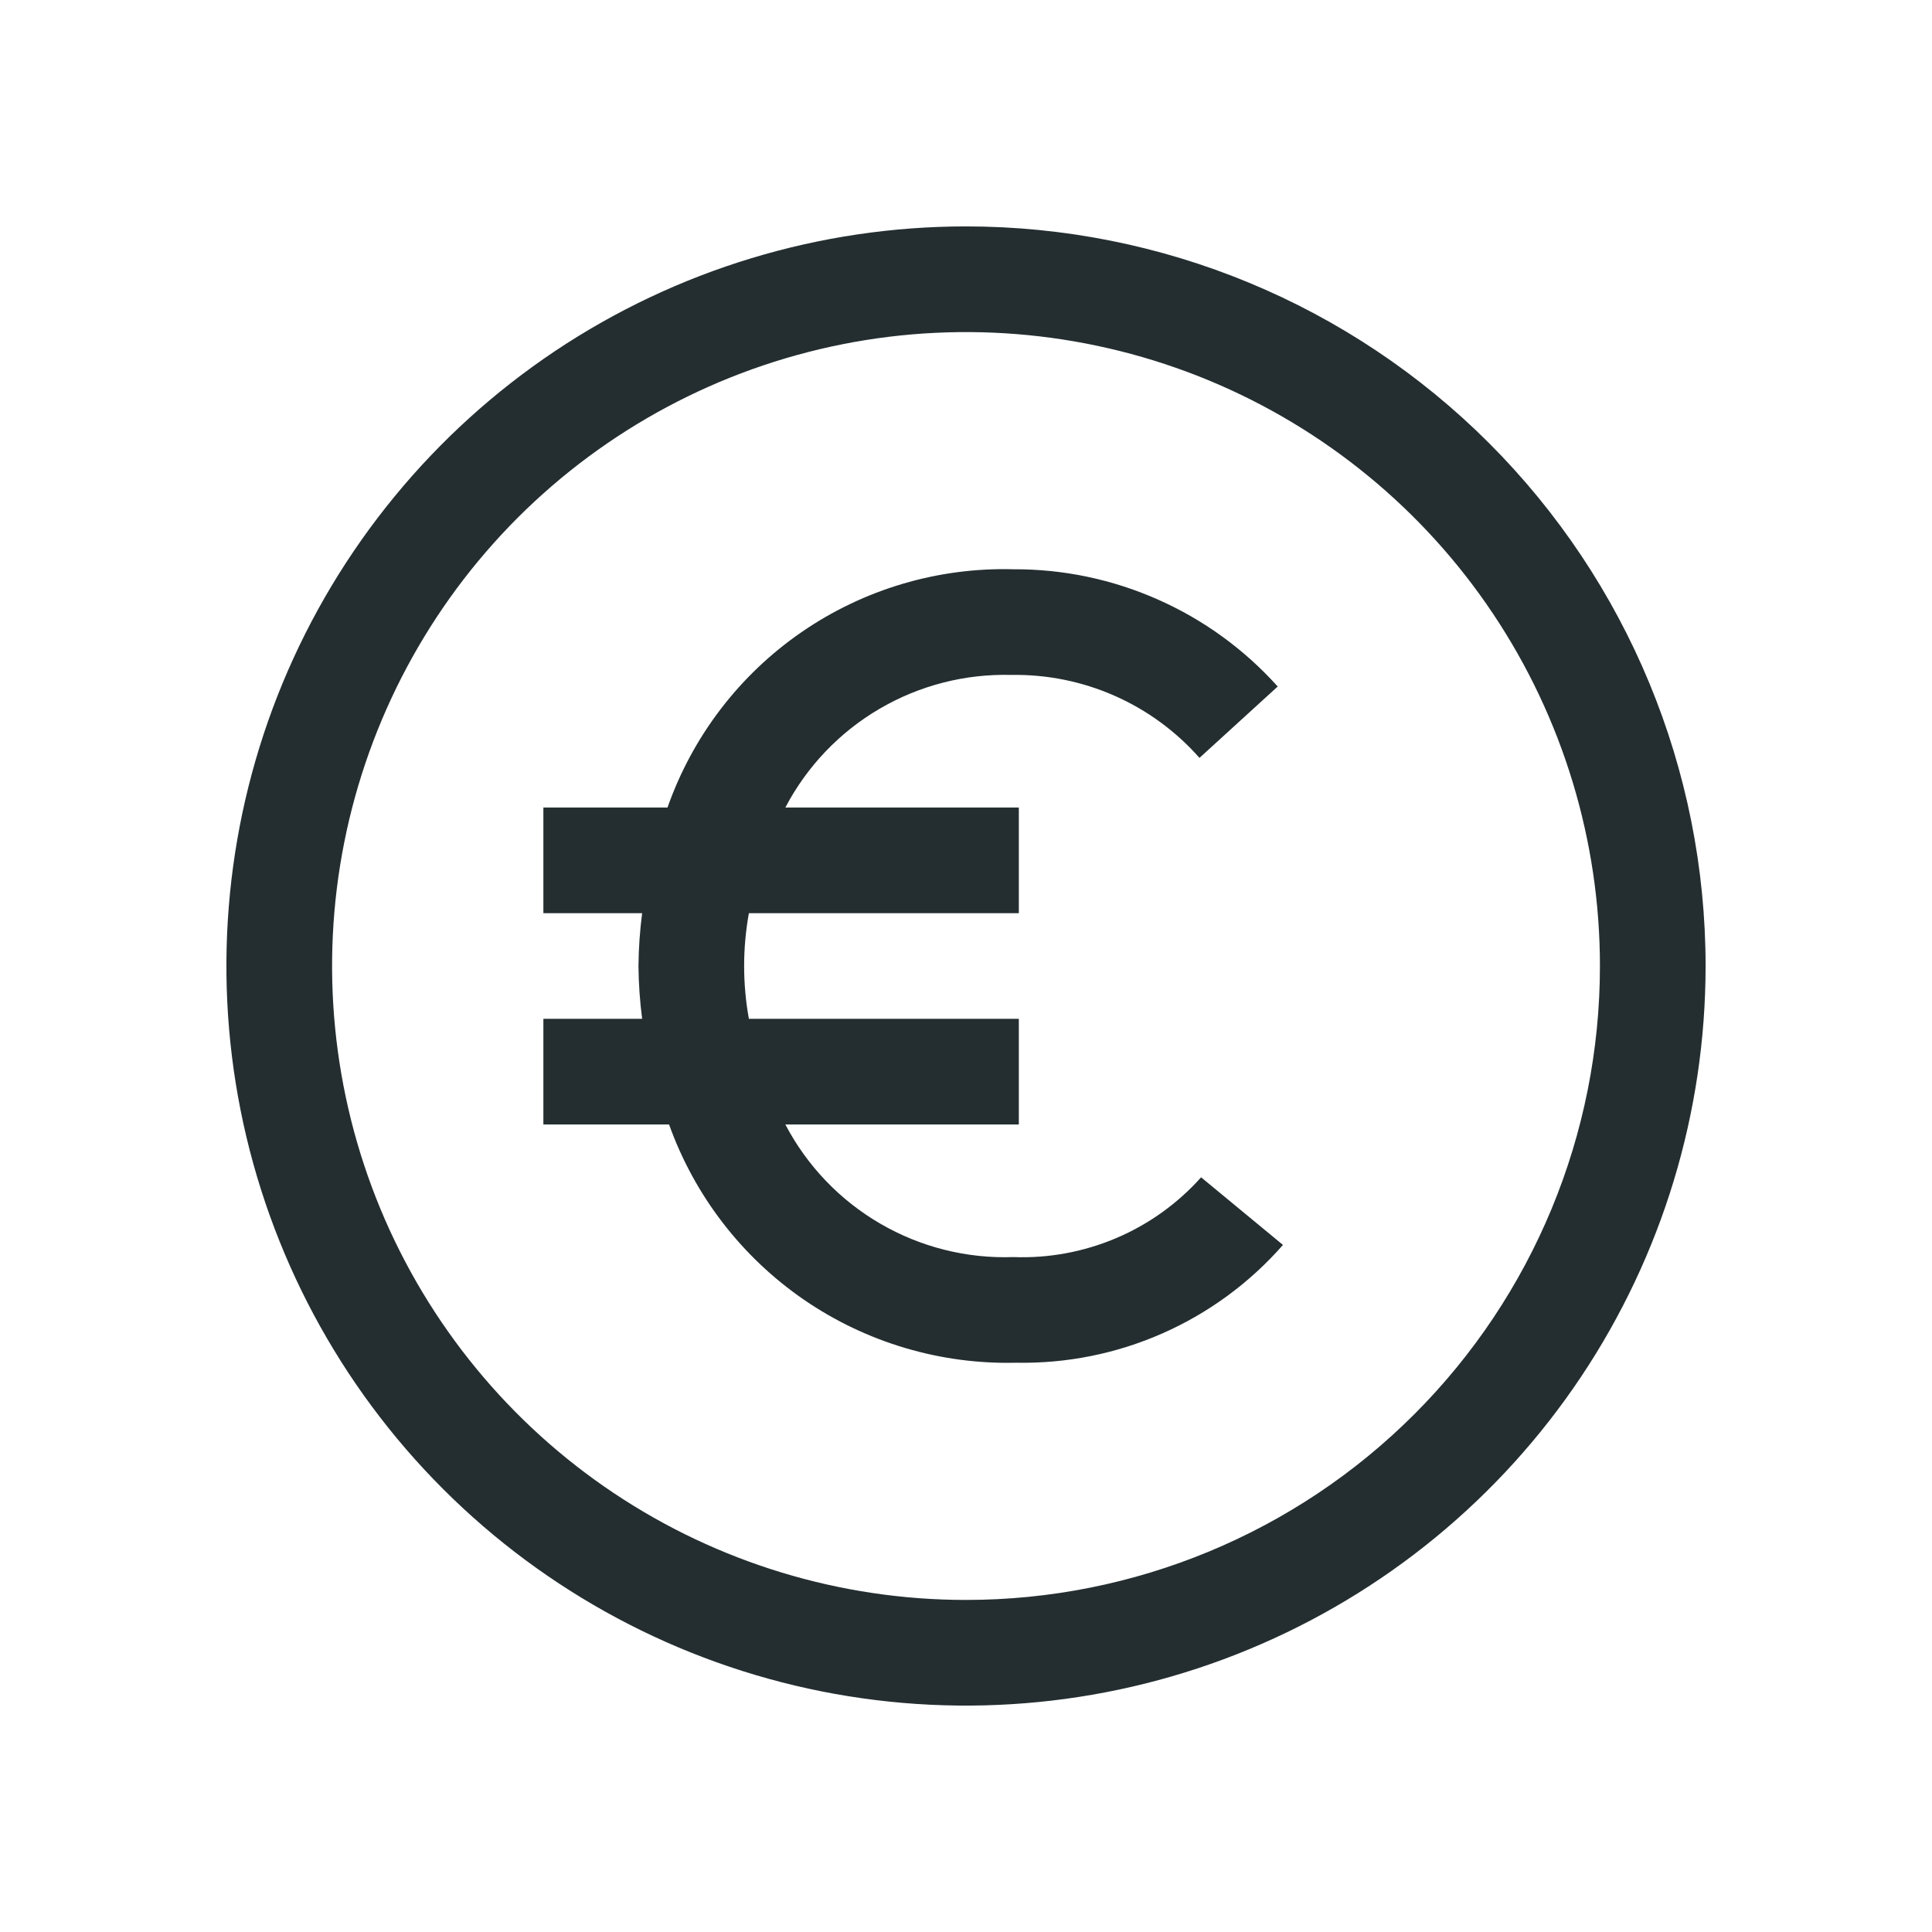 <svg width="32" height="32" viewBox="0 0 32 32" fill="none" xmlns="http://www.w3.org/2000/svg">
<path d="M19.894 19.5L21.25 20.62C20.7 21.247 20.02 21.747 19.256 22.084C18.493 22.421 17.665 22.587 16.831 22.571C15.58 22.602 14.35 22.237 13.318 21.529C12.286 20.82 11.504 19.804 11.082 18.625H9V16.875H10.636C10.598 16.585 10.578 16.293 10.575 16C10.578 15.707 10.598 15.415 10.636 15.125H9V13.375H11.056C11.471 12.195 12.249 11.177 13.279 10.468C14.309 9.759 15.537 9.395 16.788 9.429C17.613 9.425 18.429 9.597 19.183 9.932C19.937 10.266 20.612 10.757 21.163 11.371L19.867 12.553C19.478 12.112 18.998 11.761 18.461 11.524C17.923 11.287 17.34 11.169 16.753 11.179C15.985 11.158 15.228 11.353 14.566 11.741C13.904 12.129 13.364 12.695 13.008 13.375H16.875V15.125H12.404C12.299 15.704 12.299 16.296 12.404 16.875H16.875V18.625H13.008C13.367 19.31 13.912 19.88 14.581 20.268C15.249 20.657 16.015 20.849 16.788 20.821C17.37 20.843 17.951 20.735 18.488 20.507C19.025 20.279 19.505 19.935 19.894 19.5ZM28.25 16C28.25 18.423 27.532 20.791 26.186 22.806C24.84 24.82 22.926 26.39 20.688 27.317C18.45 28.245 15.986 28.487 13.61 28.015C11.234 27.542 9.051 26.375 7.338 24.662C5.625 22.949 4.458 20.766 3.985 18.39C3.513 16.014 3.755 13.55 4.682 11.312C5.61 9.074 7.18 7.161 9.194 5.814C11.209 4.468 13.577 3.75 16 3.75C19.249 3.75 22.365 5.041 24.662 7.338C26.959 9.635 28.25 12.751 28.25 16ZM26.5 16C26.5 13.923 25.884 11.893 24.73 10.166C23.577 8.44 21.937 7.094 20.018 6.299C18.1 5.505 15.988 5.297 13.952 5.702C11.915 6.107 10.044 7.107 8.575 8.575C7.107 10.044 6.107 11.915 5.702 13.952C5.297 15.988 5.505 18.1 6.299 20.018C7.094 21.937 8.44 23.577 10.166 24.73C11.893 25.884 13.923 26.5 16 26.5C18.785 26.5 21.456 25.394 23.425 23.425C25.394 21.456 26.5 18.785 26.5 16Z" fill="#242E30"/>
</svg>
